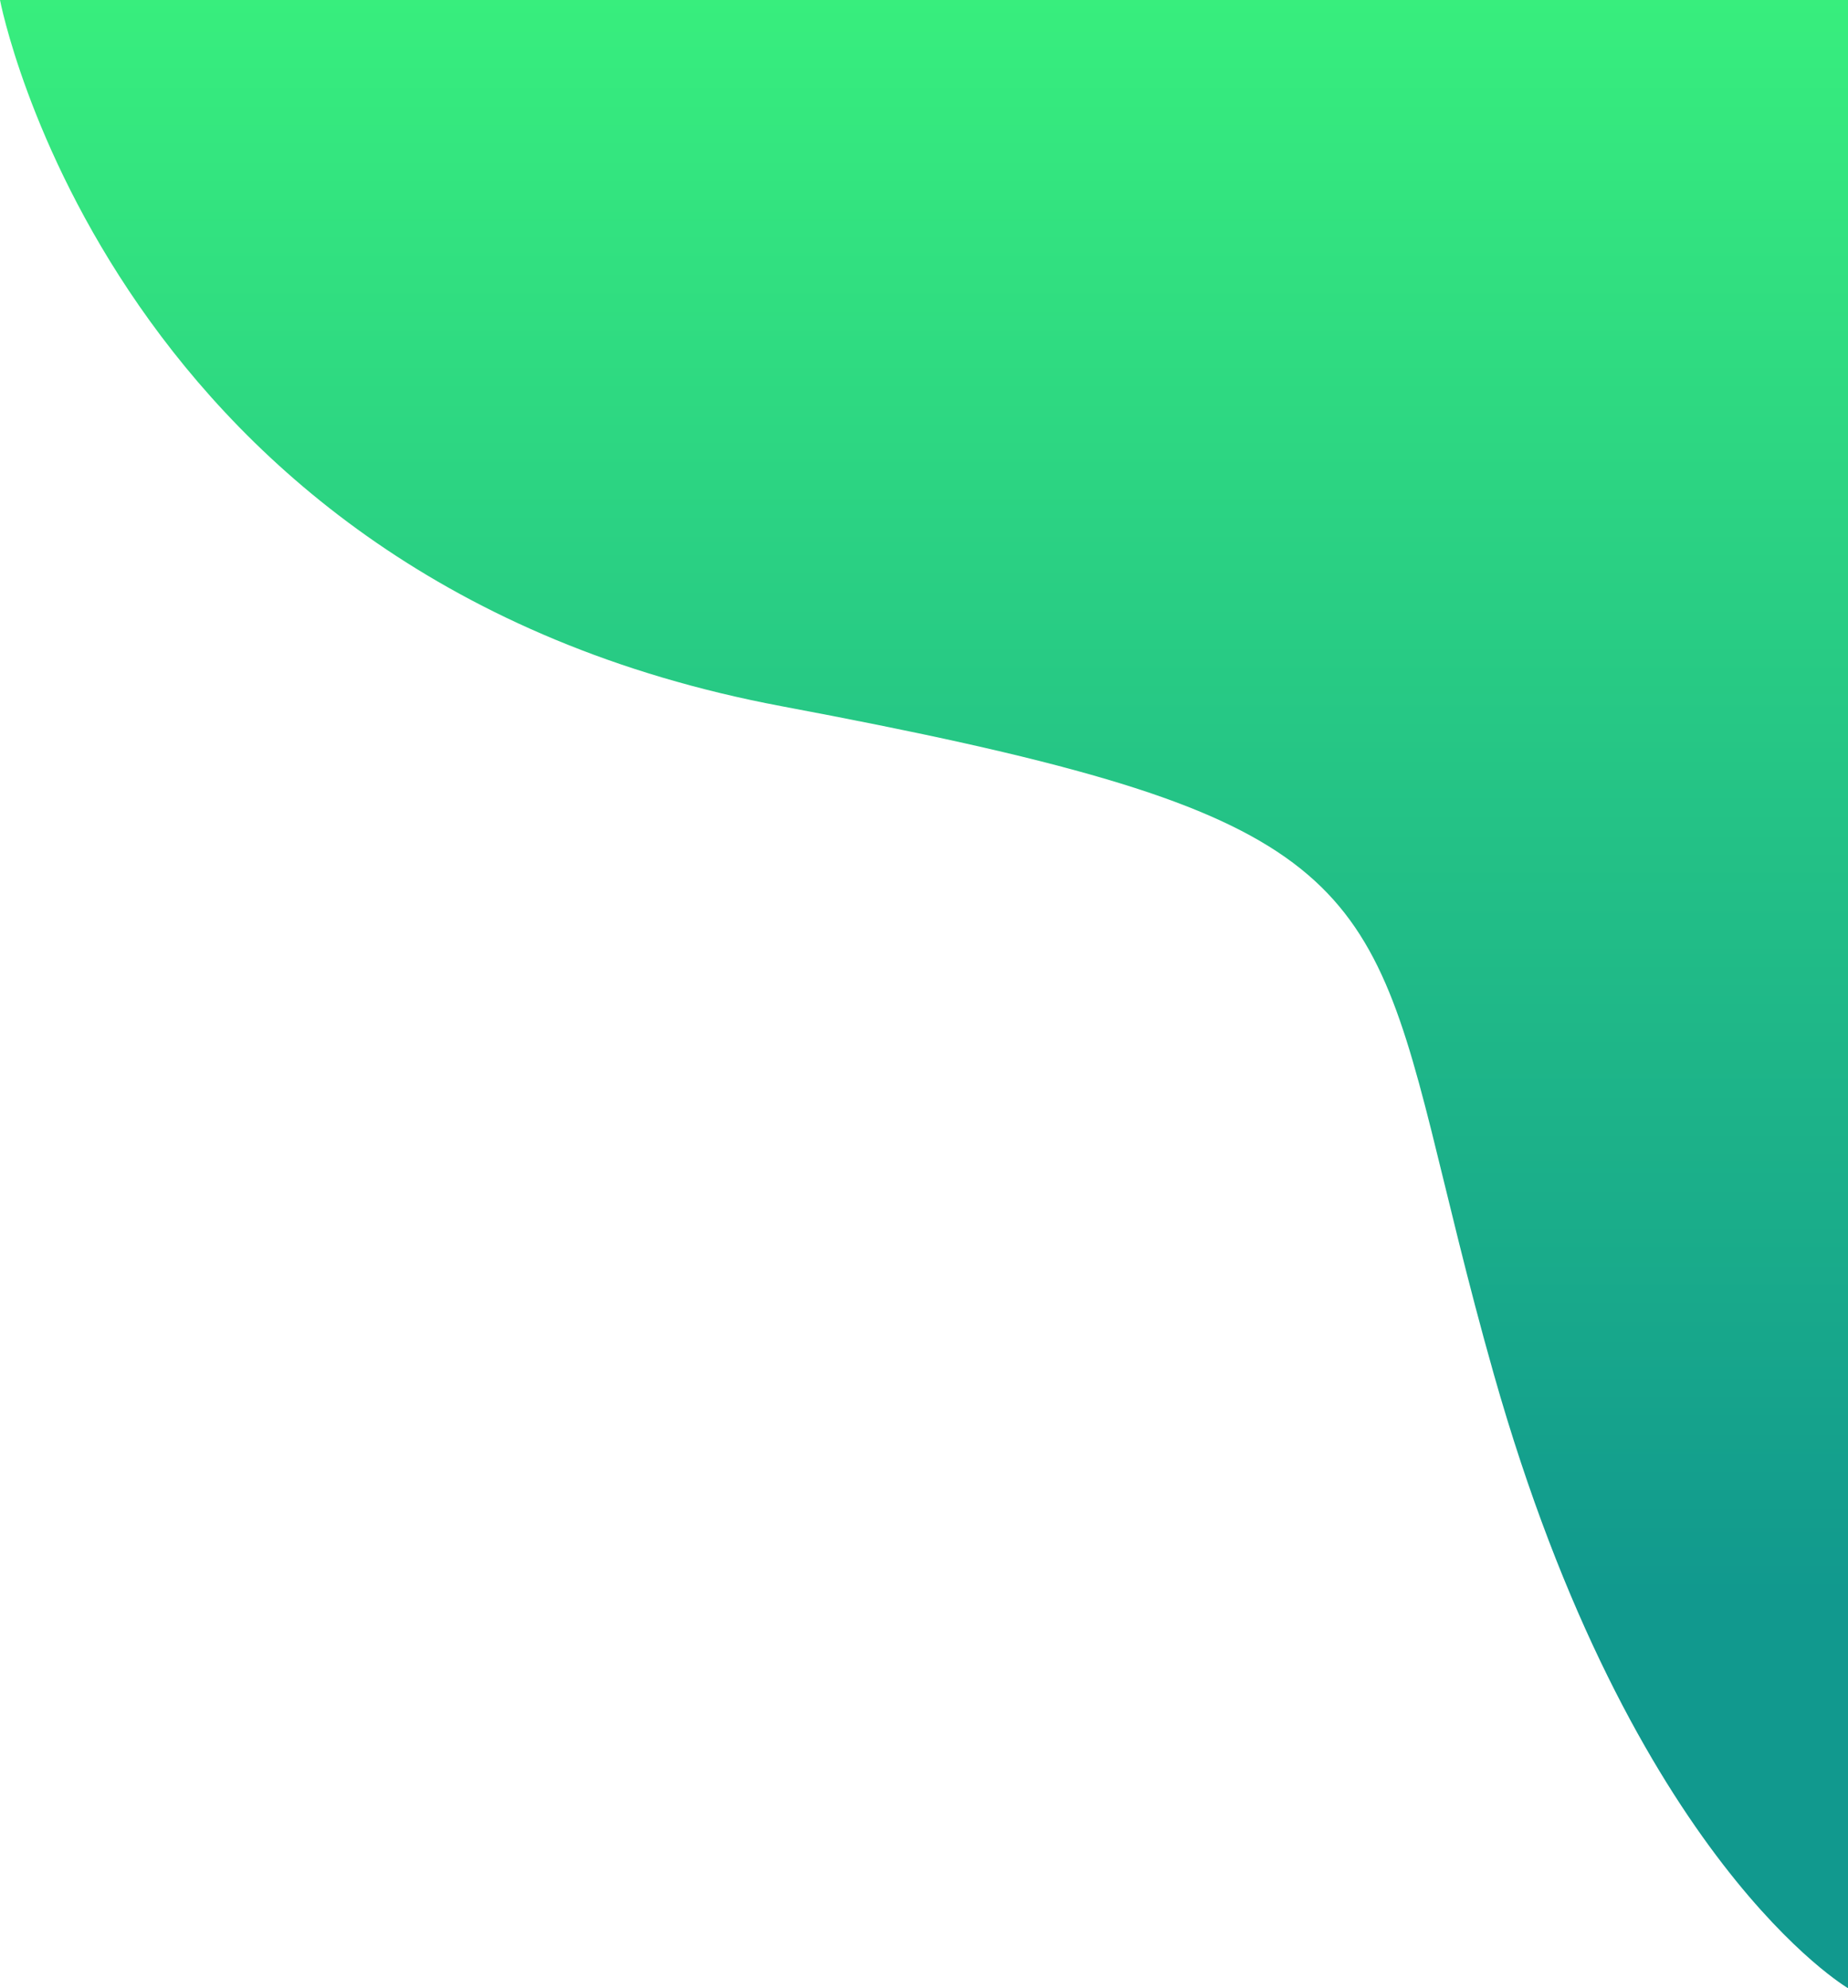 <svg xmlns="http://www.w3.org/2000/svg" xmlns:xlink="http://www.w3.org/1999/xlink" width="367.433" height="395.245" viewBox="0 0 367.433 395.245">
  <defs>
    <linearGradient id="linear-gradient" x1="0.5" x2="0.5" y2="0.797" gradientUnits="objectBoundingBox">
      <stop offset="0" stop-color="#38ef7d"/>
      <stop offset="1" stop-color="#11998e"/>
    </linearGradient>
  </defs>
  <g id="Símbolo_11_1" data-name="Símbolo 11 – 1" transform="translate(-1552.862)">
    <path id="Trazado_15" data-name="Trazado 15" d="M2517.862-146S2539.828-30.67,2673.289-5.6c27.226,5.115,48.093,9.639,64.592,14.511,62.924,18.579,55.128,41.2,77.008,118.335,27.487,96.9,70.406,122,70.406,122V-146Z" transform="translate(-965 146)" fill="url(#linear-gradient)"/>
  </g>
</svg>

